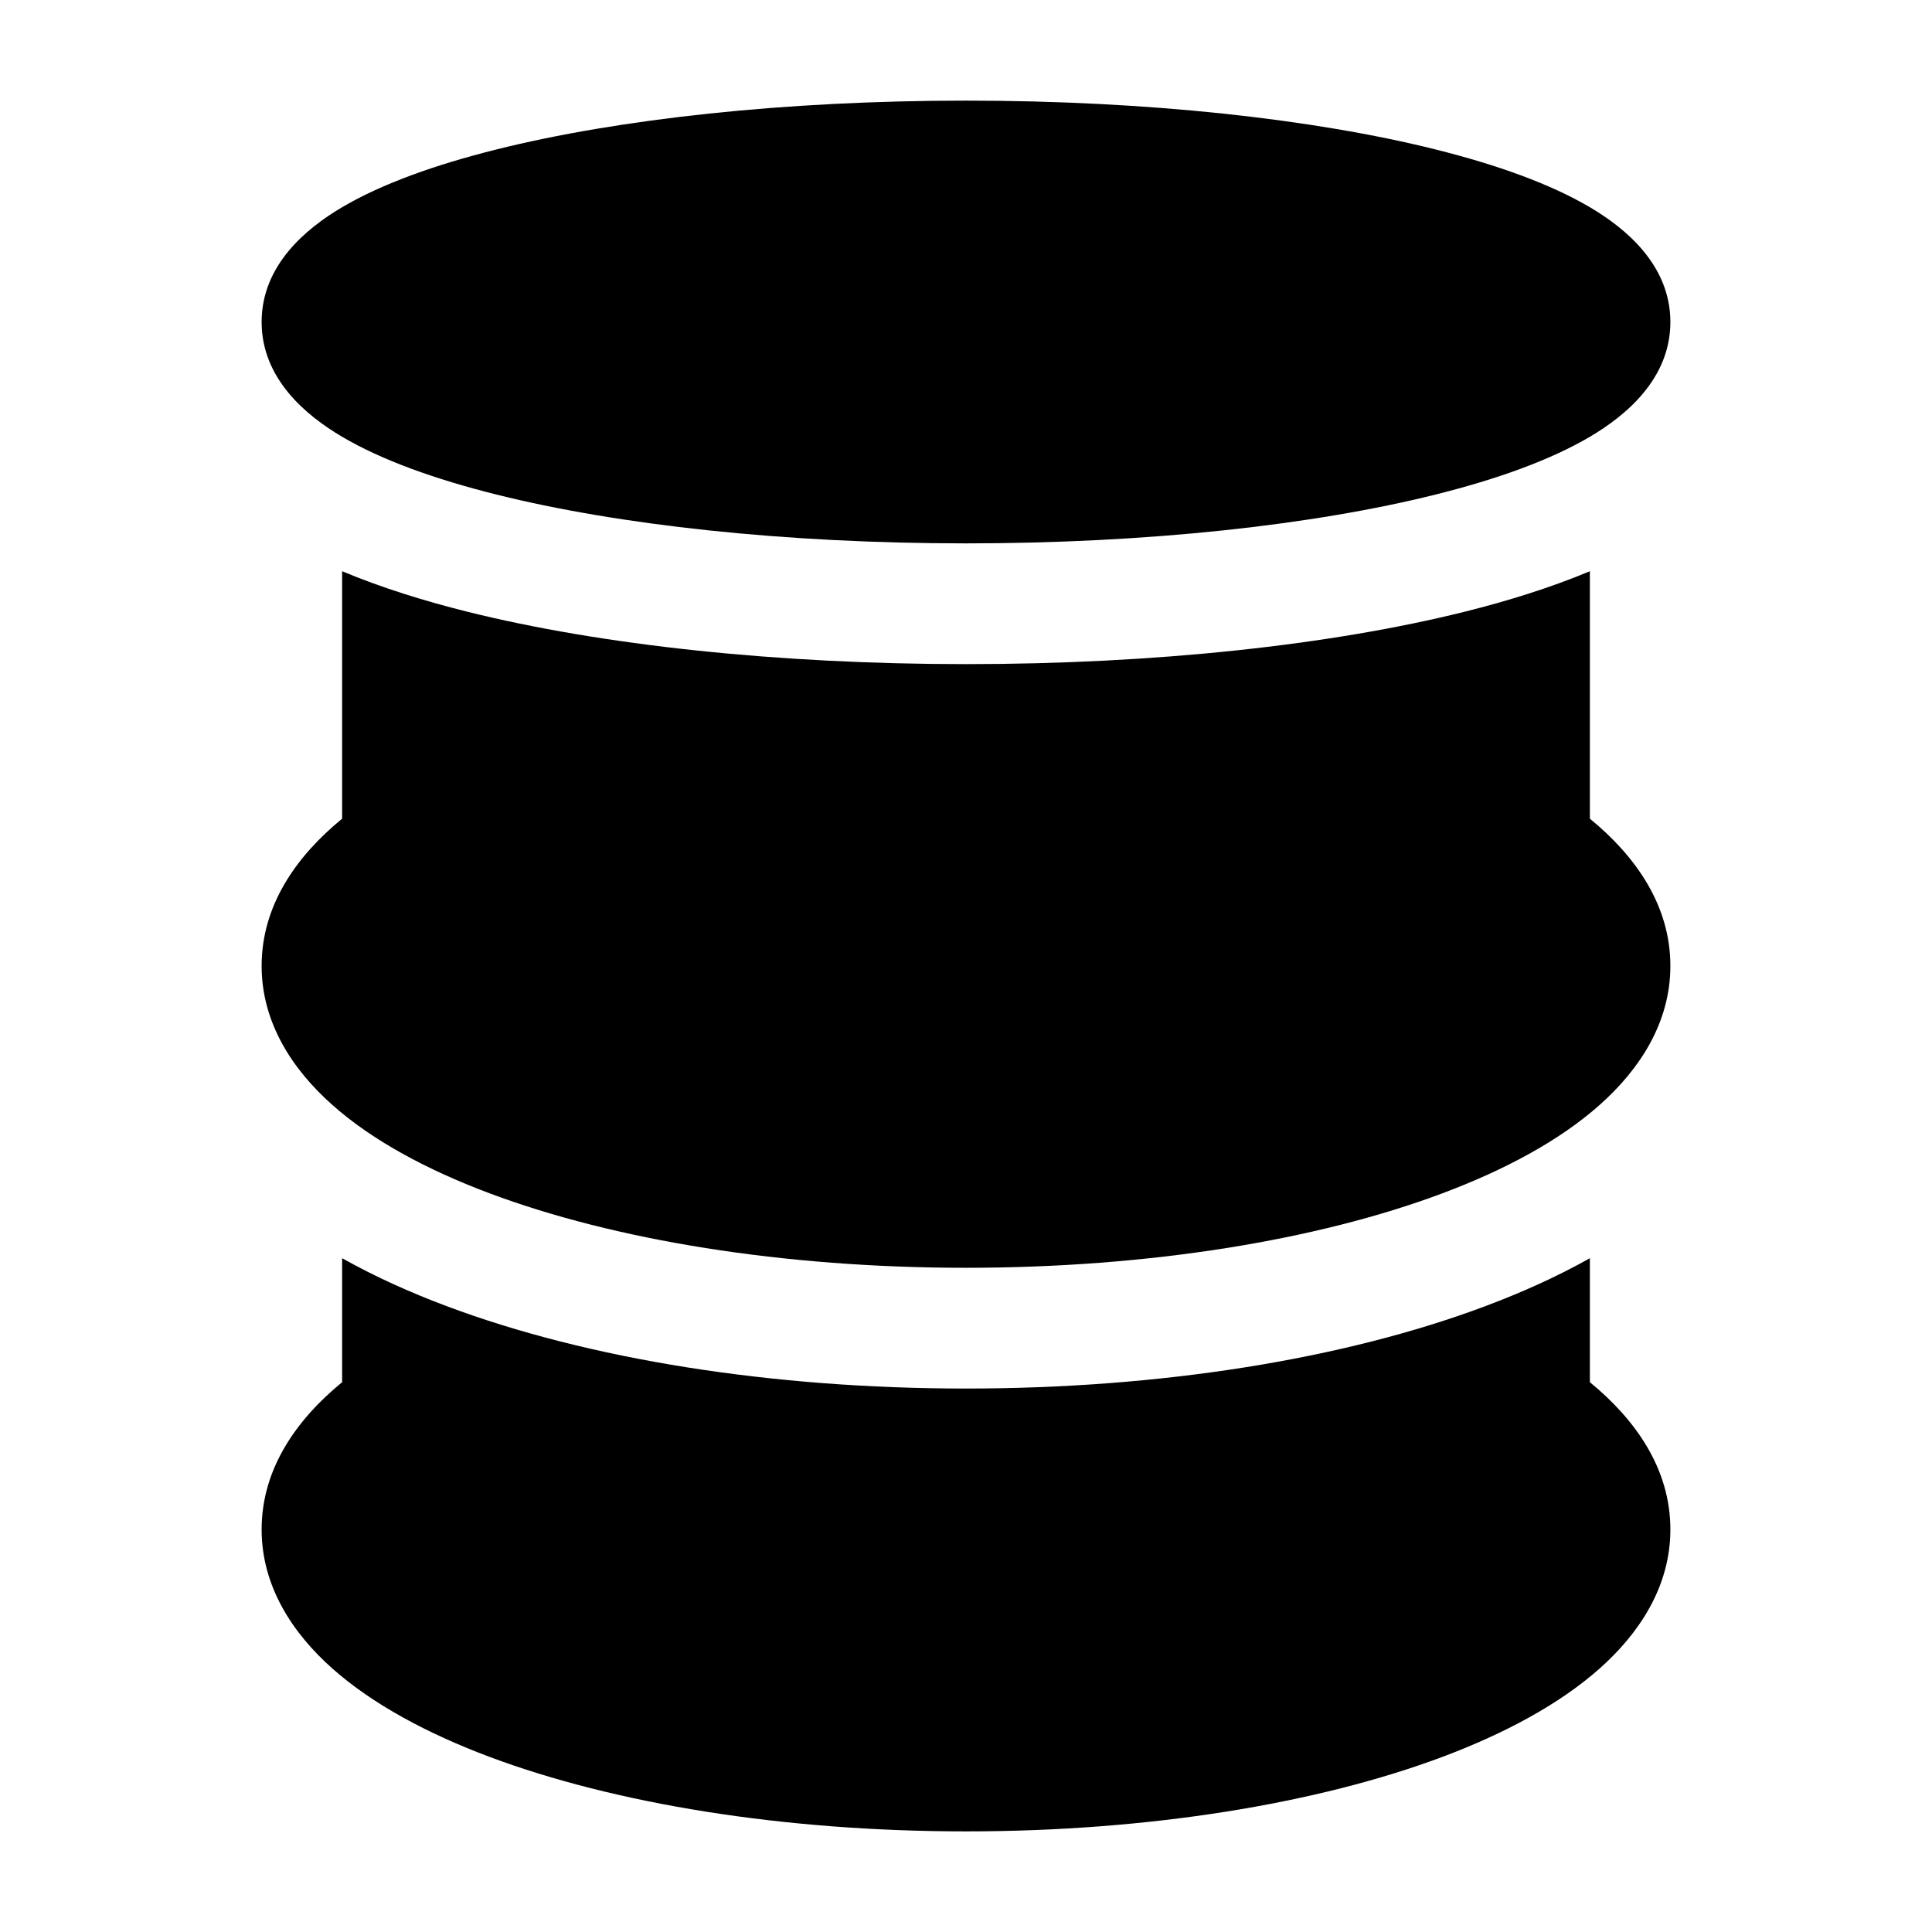 <svg width="24" height="24" viewBox="0 0 24 24" xmlns="http://www.w3.org/2000/svg">
<path class="pr-icon-bulk-primary" d="M6.161 1.858C7.684 1.477 9.748 1.25 12 1.25C14.252 1.25 16.316 1.477 17.839 1.858C18.594 2.047 19.259 2.284 19.753 2.576C20.197 2.838 20.75 3.295 20.75 4C20.75 4.705 20.197 5.162 19.753 5.424C19.259 5.716 18.594 5.953 17.839 6.142C16.316 6.523 14.252 6.75 12 6.75C9.748 6.75 7.684 6.523 6.161 6.142C5.406 5.953 4.741 5.716 4.247 5.424C3.803 5.162 3.25 4.705 3.25 4C3.25 3.295 3.803 2.838 4.247 2.576C4.741 2.284 5.406 2.047 6.161 1.858Z" fill="currentColor"/>
<path class="pr-icon-bulk-secondary" d="M4.25 7.096V10.17C3.685 10.633 3.25 11.243 3.25 11.999C3.25 12.705 3.634 13.288 4.131 13.728C4.629 14.17 5.307 14.533 6.08 14.823C7.631 15.405 9.725 15.749 12 15.749C14.275 15.749 16.369 15.405 17.92 14.823C18.693 14.533 19.371 14.17 19.869 13.728C20.366 13.288 20.75 12.705 20.75 11.999C20.75 11.243 20.315 10.633 19.75 10.17V7.096C19.26 7.301 18.731 7.465 18.203 7.597C16.53 8.015 14.338 8.25 12 8.25C9.662 8.25 7.47 8.015 5.797 7.597C5.269 7.465 4.74 7.301 4.25 7.096Z" fill="currentColor"/>
<path class="pr-icon-bulk-primary" d="M12 14C12.828 14 13.5 13.328 13.5 12.5C13.5 11.5 12 10 12 10C12 10 10.5 11.5 10.5 12.5C10.5 13.328 11.172 14 12 14Z" fill="currentColor"/>
<path class="pr-icon-bulk-secondary" d="M4.25 15.63V17.17C3.685 17.633 3.25 18.244 3.25 19C3.25 19.706 3.634 20.288 4.131 20.729C4.629 21.17 5.307 21.534 6.08 21.824C7.631 22.405 9.725 22.75 12 22.75C14.275 22.75 16.369 22.405 17.92 21.824C18.693 21.534 19.371 21.17 19.869 20.729C20.366 20.288 20.75 19.706 20.75 19C20.75 18.244 20.315 17.633 19.75 17.17V15.63C19.333 15.864 18.891 16.061 18.447 16.227C16.687 16.887 14.408 17.249 12 17.249C9.592 17.249 7.313 16.887 5.553 16.227C5.109 16.061 4.667 15.864 4.25 15.63Z" fill="currentColor"/>
</svg>

